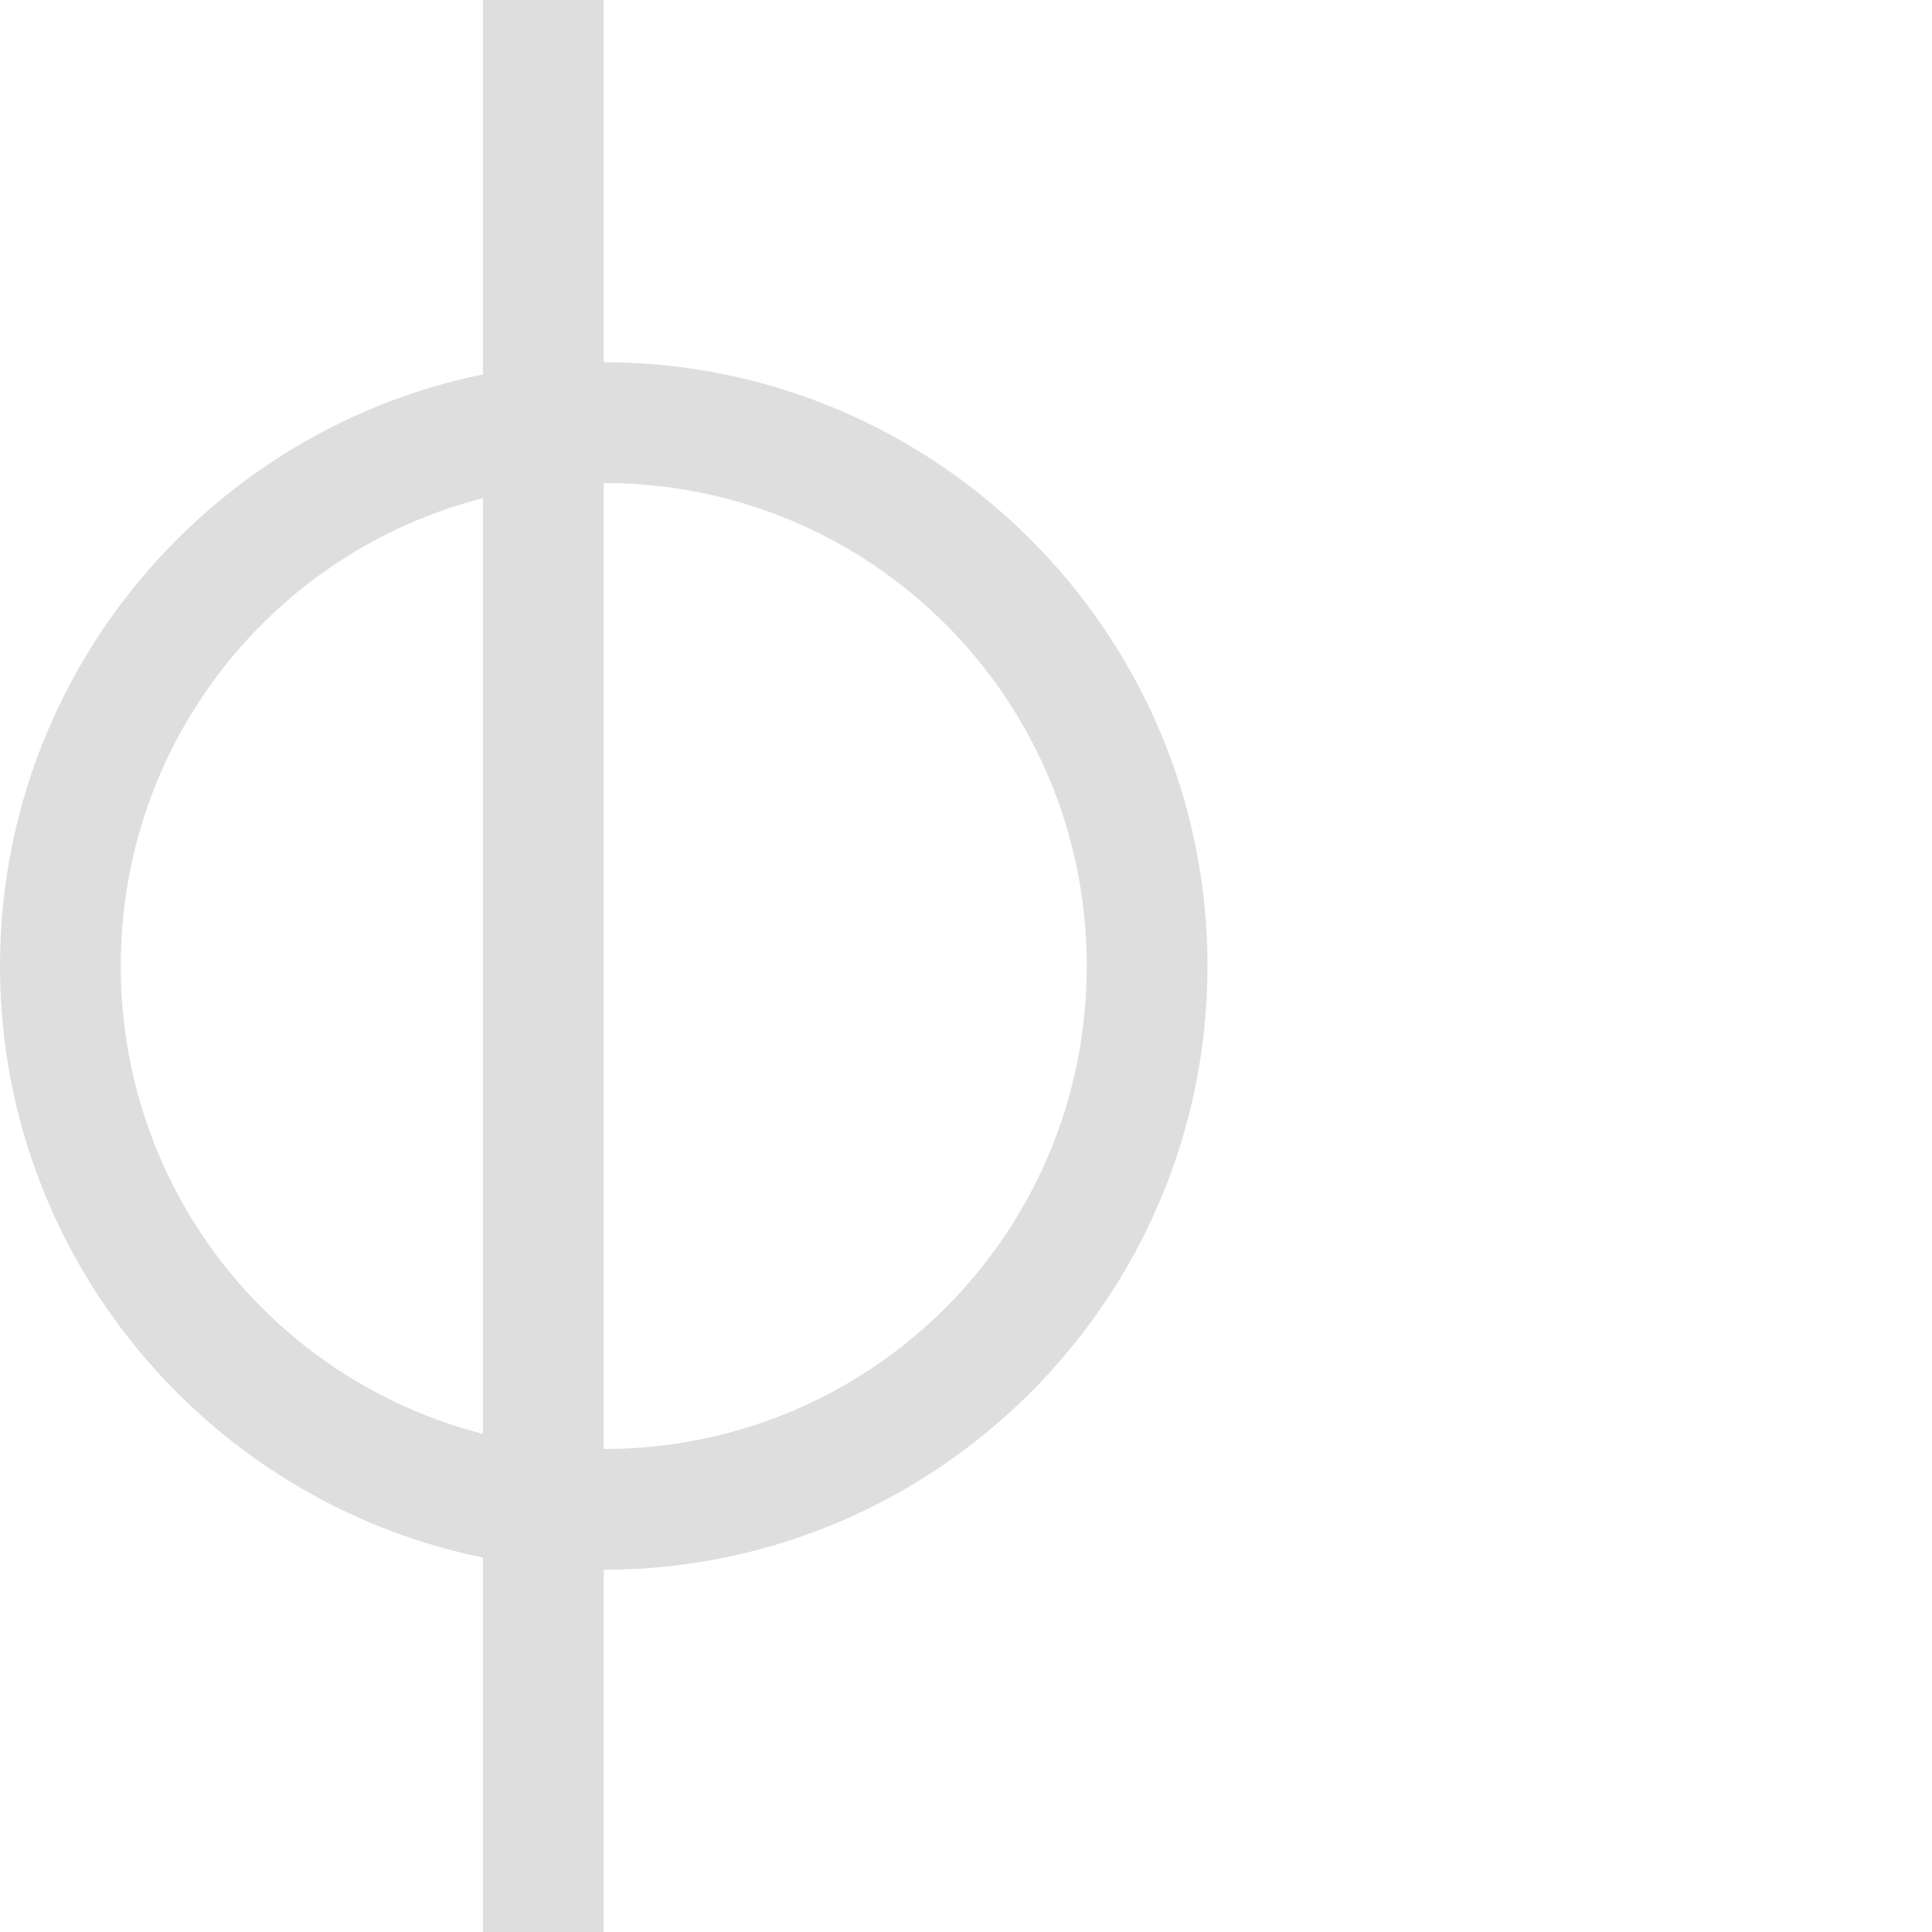 <?xml version='1.0' encoding='ASCII'?>
<svg xmlns="http://www.w3.org/2000/svg" width="16" height="16">
<defs><style id="current-color-scheme" type="text/css">.ColorScheme-Contrast{color:#dedede; fill:currentColor;}</style></defs><path d="M4 16V0h1v16z" class="ColorScheme-Contrast" style="stroke-width:.707;fill-opacity:1;fill:currentColor" fill="currentColor"/>
<path d="M0 8c0 2.756 2.244 5 5 5s5-2.244 5-5-2.244-5-5-5-5 2.244-5 5m1 0c0-2.215 1.785-4 4-4s4 1.785 4 4-1.785 4-4 4-4-1.785-4-4" style="stroke-linecap:butt;fill-opacity:1;fill:currentColor" class="ColorScheme-Contrast" fill="currentColor"/>
</svg>

